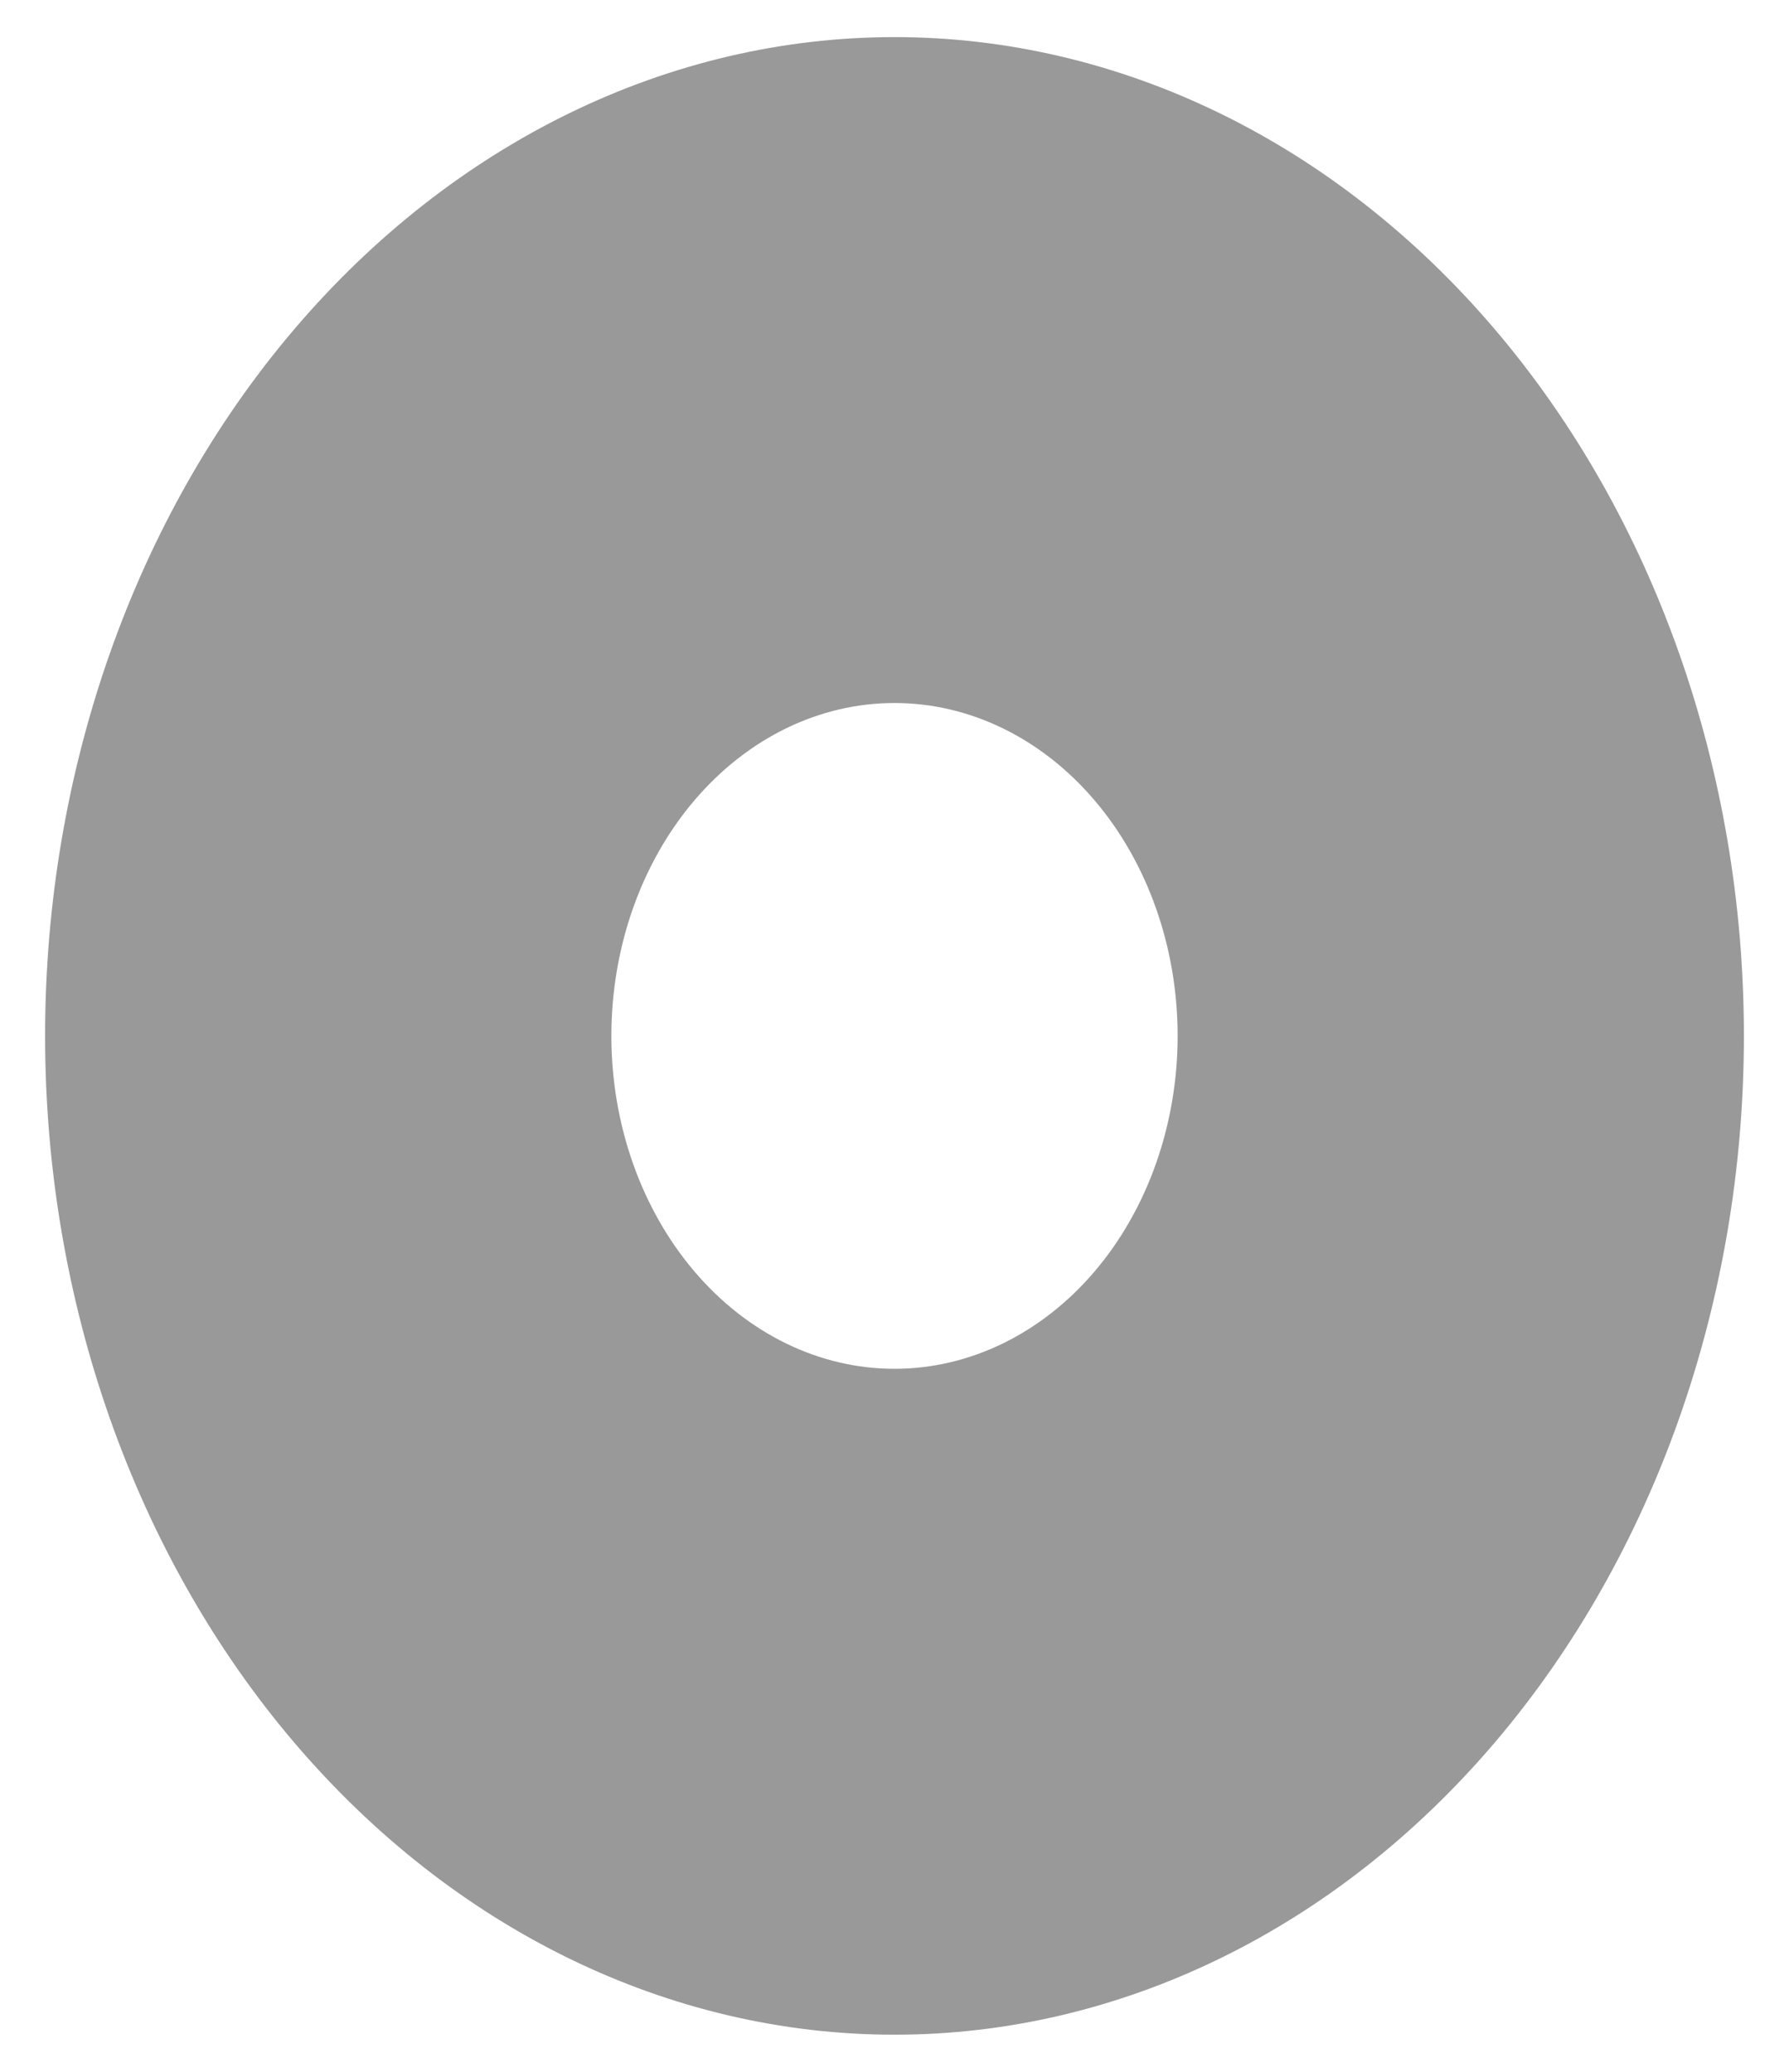 <svg width="19" height="22" viewBox="0 0 19 22" fill="none"  preserveAspectRatio="none"  xmlns="http://www.w3.org/2000/svg">
<path fill-rule="evenodd" clip-rule="evenodd" d="M18.521 11C18.521 13.813 17.571 16.51 15.879 18.499C14.187 20.488 11.893 21.606 9.5 21.606C7.107 21.606 4.813 20.488 3.121 18.499C1.429 16.51 0.479 13.813 0.479 11C0.479 8.187 1.429 5.49 3.121 3.501C4.813 1.512 7.107 0.394 9.5 0.394C11.893 0.394 14.187 1.512 15.879 3.501C17.571 5.49 18.521 8.187 18.521 11ZM12.507 11C12.507 11.938 12.19 12.837 11.626 13.5C11.062 14.163 10.297 14.535 9.5 14.535C8.702 14.535 7.938 14.163 7.374 13.5C6.81 12.837 6.493 11.938 6.493 11C6.493 10.062 6.81 9.163 7.374 8.5C7.938 7.837 8.702 7.465 9.5 7.465C10.297 7.465 11.062 7.837 11.626 8.5C12.19 9.163 12.507 10.062 12.507 11Z" fill="#999999"/>
</svg>
